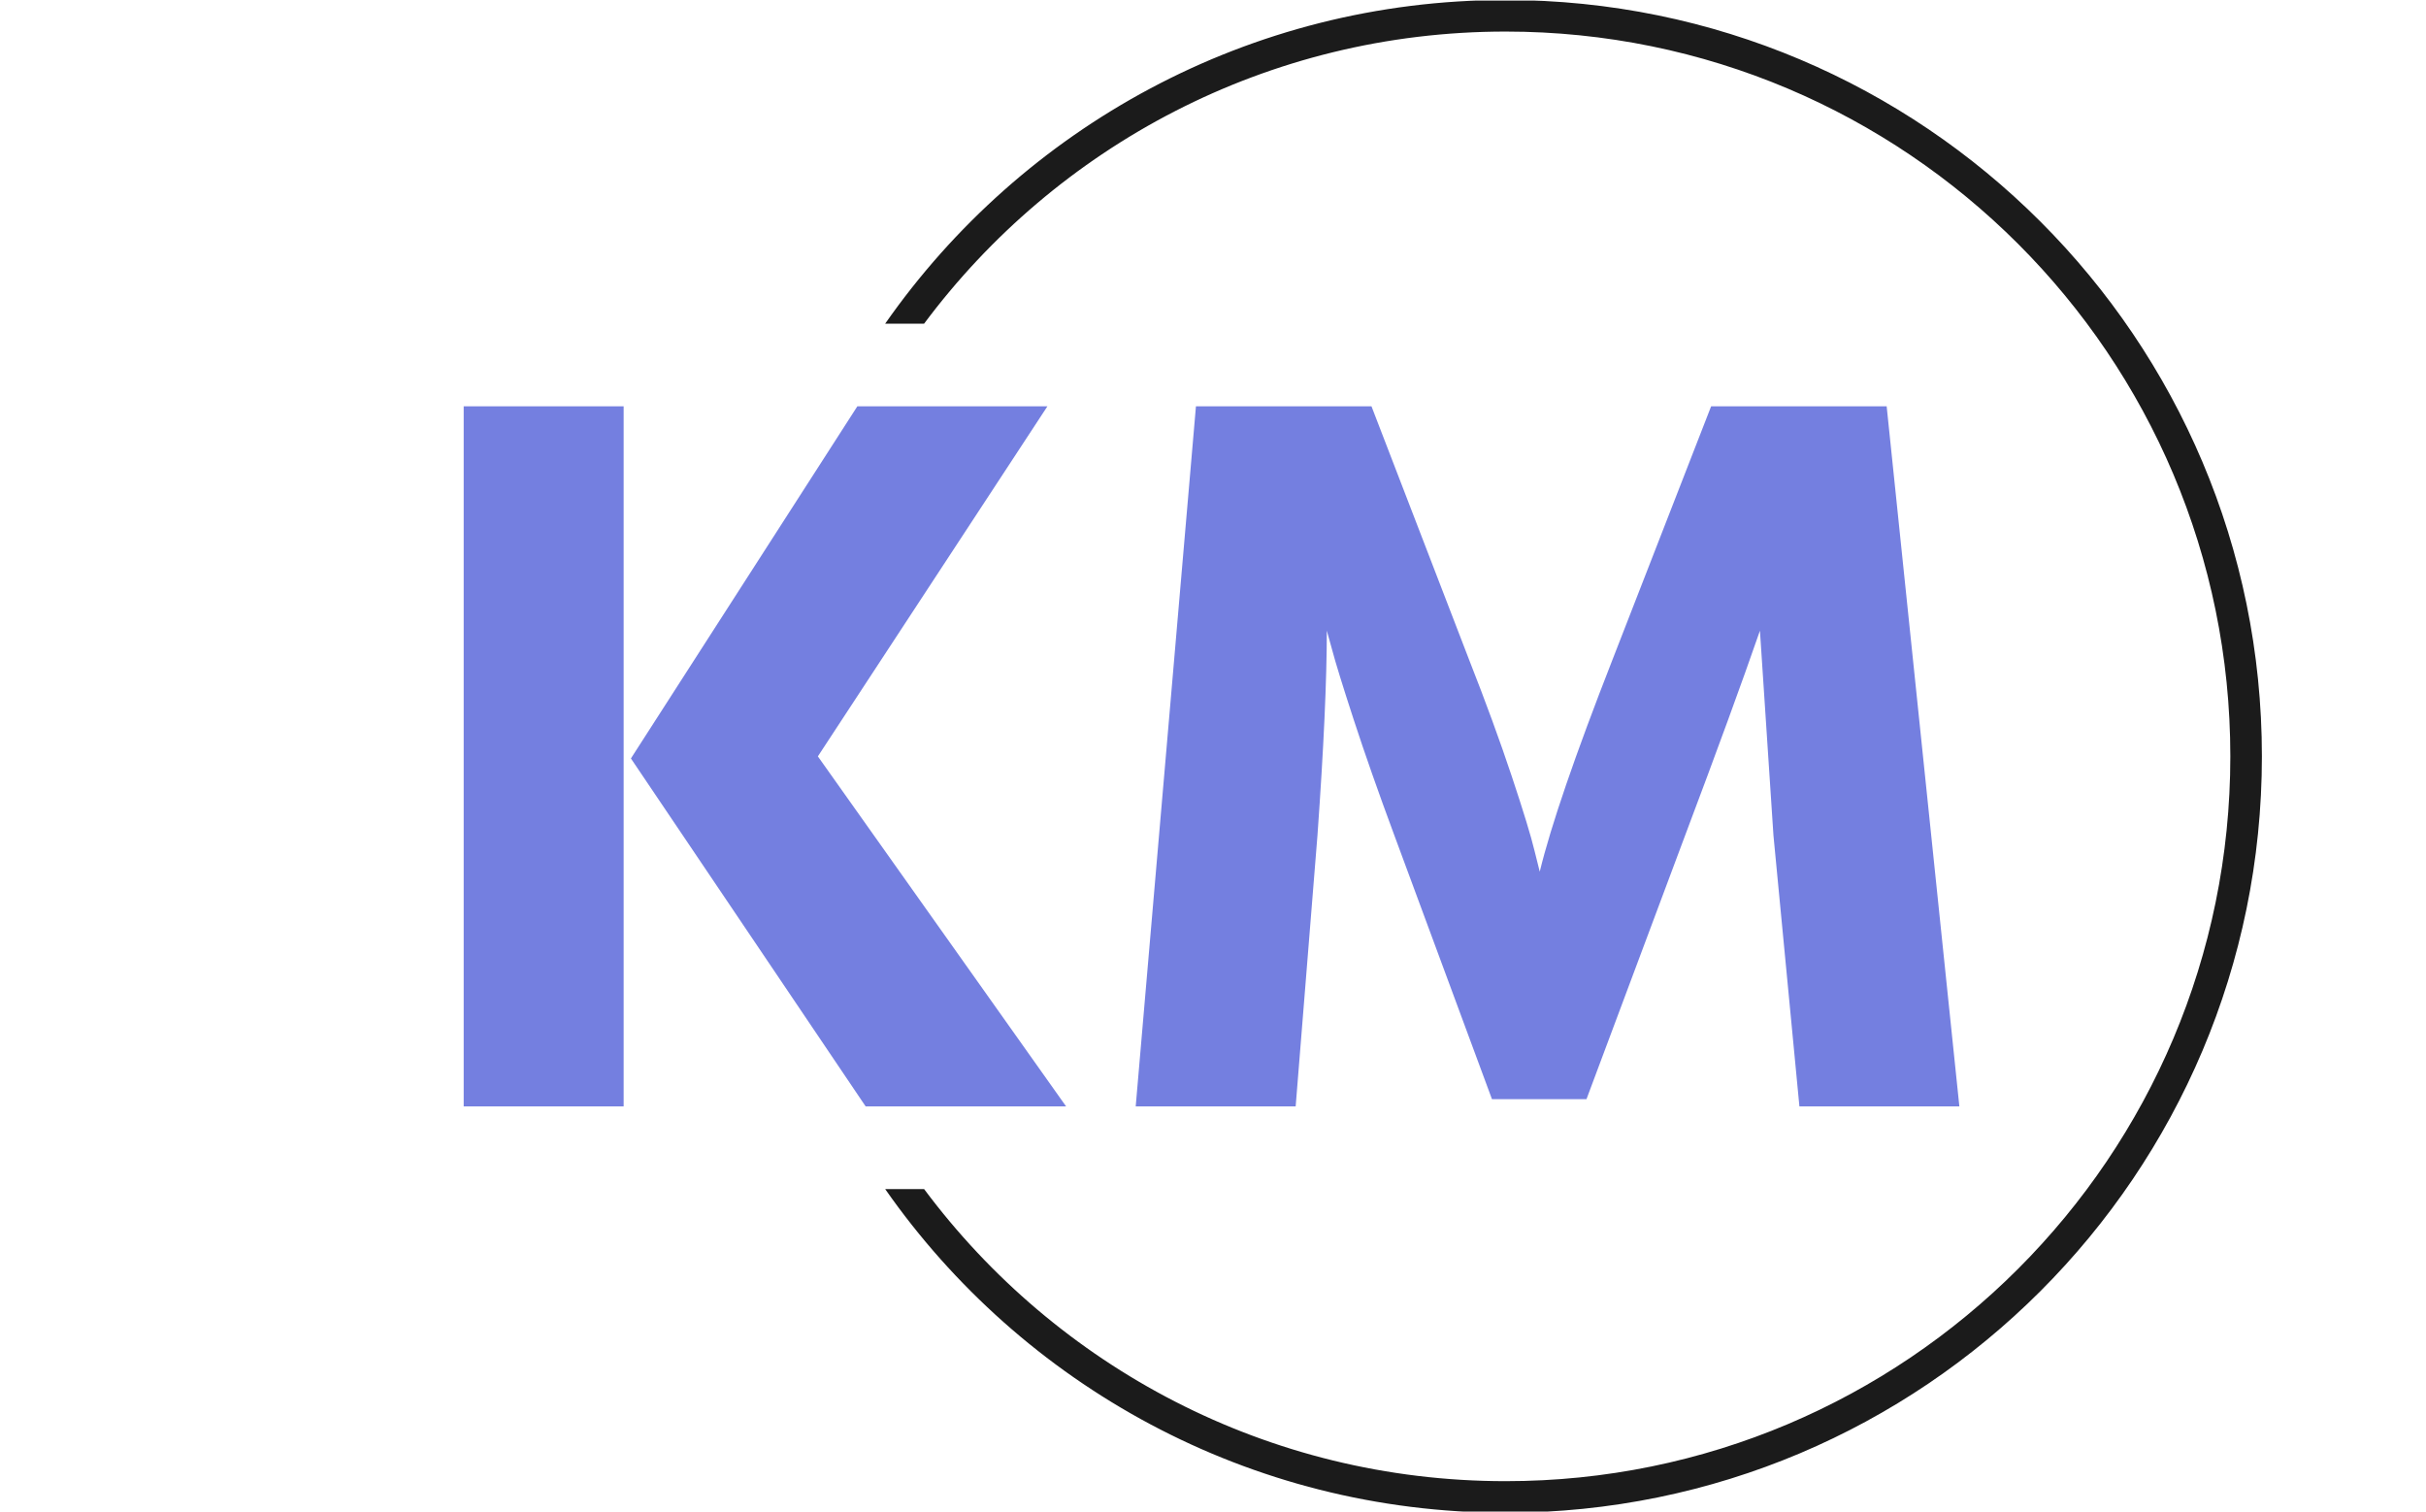 <svg xmlns="http://www.w3.org/2000/svg" version="1.1" xmlns:xlink="http://www.w3.org/1999/xlink" xmlns:svgjs="http://svgjs.dev/svgjs" width="1000" height="623" viewBox="0 0 1000 623"><g transform="matrix(1,0,0,1,-0.606,0.252)"><svg viewBox="0 0 396 247" preserveAspectRatio="xMidYMid meet" height="623" width="1000" xmlns="http://www.w3.org/2000/svg" xmlns:xlink="http://www.w3.org/1999/xlink"><g id="tight-bounds" transform="matrix(1,0,0,1,0.24,-0.1)"><svg viewBox="0 0 395.52 247.2" height="247.2" width="395.52"><g><svg></svg></g><g><svg viewBox="0 0 395.52 247.2" height="247.2" width="395.52"><g transform="matrix(1,0,0,1,75.544,66.396)"><svg viewBox="0 0 244.431 114.407" height="114.407" width="244.431"><g><svg viewBox="0 0 244.431 114.407" height="114.407" width="244.431"><g><svg viewBox="0 0 244.431 114.407" height="114.407" width="244.431"><g><svg viewBox="0 0 244.431 114.407" height="114.407" width="244.431"><g id="textblocktransform"><svg viewBox="0 0 244.431 114.407" height="114.407" width="244.431" id="textblock"><g><svg viewBox="0 0 244.431 114.407" height="114.407" width="244.431"><g transform="matrix(1,0,0,1,0,0)"><svg width="244.431" viewBox="3.25 -33.7 72 33.7" height="114.407" data-palette-color="#747fe0"><path d="M10.95 0L3.25 0 3.25-33.7 10.95-33.7 10.95 0ZM31.35-33.7L20.3-16.85 32.25 0 22.6 0 11.3-16.75 22.2-33.7 31.35-33.7ZM43.3 0L35.6 0 38.5-33.7 46.95-33.7 51.65-21.5Q52.85-18.45 53.7-15.9 54.55-13.35 54.8-12.3L54.8-12.3 55.05-11.3Q55.85-14.6 58.55-21.5L58.55-21.5 63.3-33.7 71.75-33.7 75.25 0 67.55 0 66.3-13.05 65.65-22.9Q64.35-19.15 62.05-13.05L62.05-13.05 57.3-0.35 52.75-0.35 48.05-13.05Q46.9-16.15 46.1-18.6 45.3-21.05 45.05-22L45.05-22 44.8-22.9Q44.8-19.35 44.35-13.05L44.35-13.05 43.3 0Z" opacity="1" transform="matrix(1,0,0,1,0,0)" fill="#747fe0" class="wordmark-text-0" data-fill-palette-color="primary" id="text-0"></path></svg></g></svg></g></svg></g></svg></g></svg></g></svg></g></svg></g><g><path d="M245.816 0c68.262 0 123.6 55.338 123.6 123.6 0 68.262-55.338 123.6-123.6 123.6-41.967 0-79.049-20.916-101.391-52.892l6.362 0c21.592 28.971 56.119 47.733 95.029 47.733 65.413 0 118.441-53.028 118.441-118.441 0-65.413-53.028-118.441-118.441-118.441-38.91 0-73.437 18.762-95.029 47.733l-6.362 0c22.341-31.976 59.423-52.892 101.391-52.892z" fill="#1b1b1b" stroke="transparent" data-fill-palette-color="tertiary"></path></g></svg></g><defs></defs></svg><rect width="395.52" height="247.2" stroke="none" visibility="hidden"></rect></g></svg></g></svg>